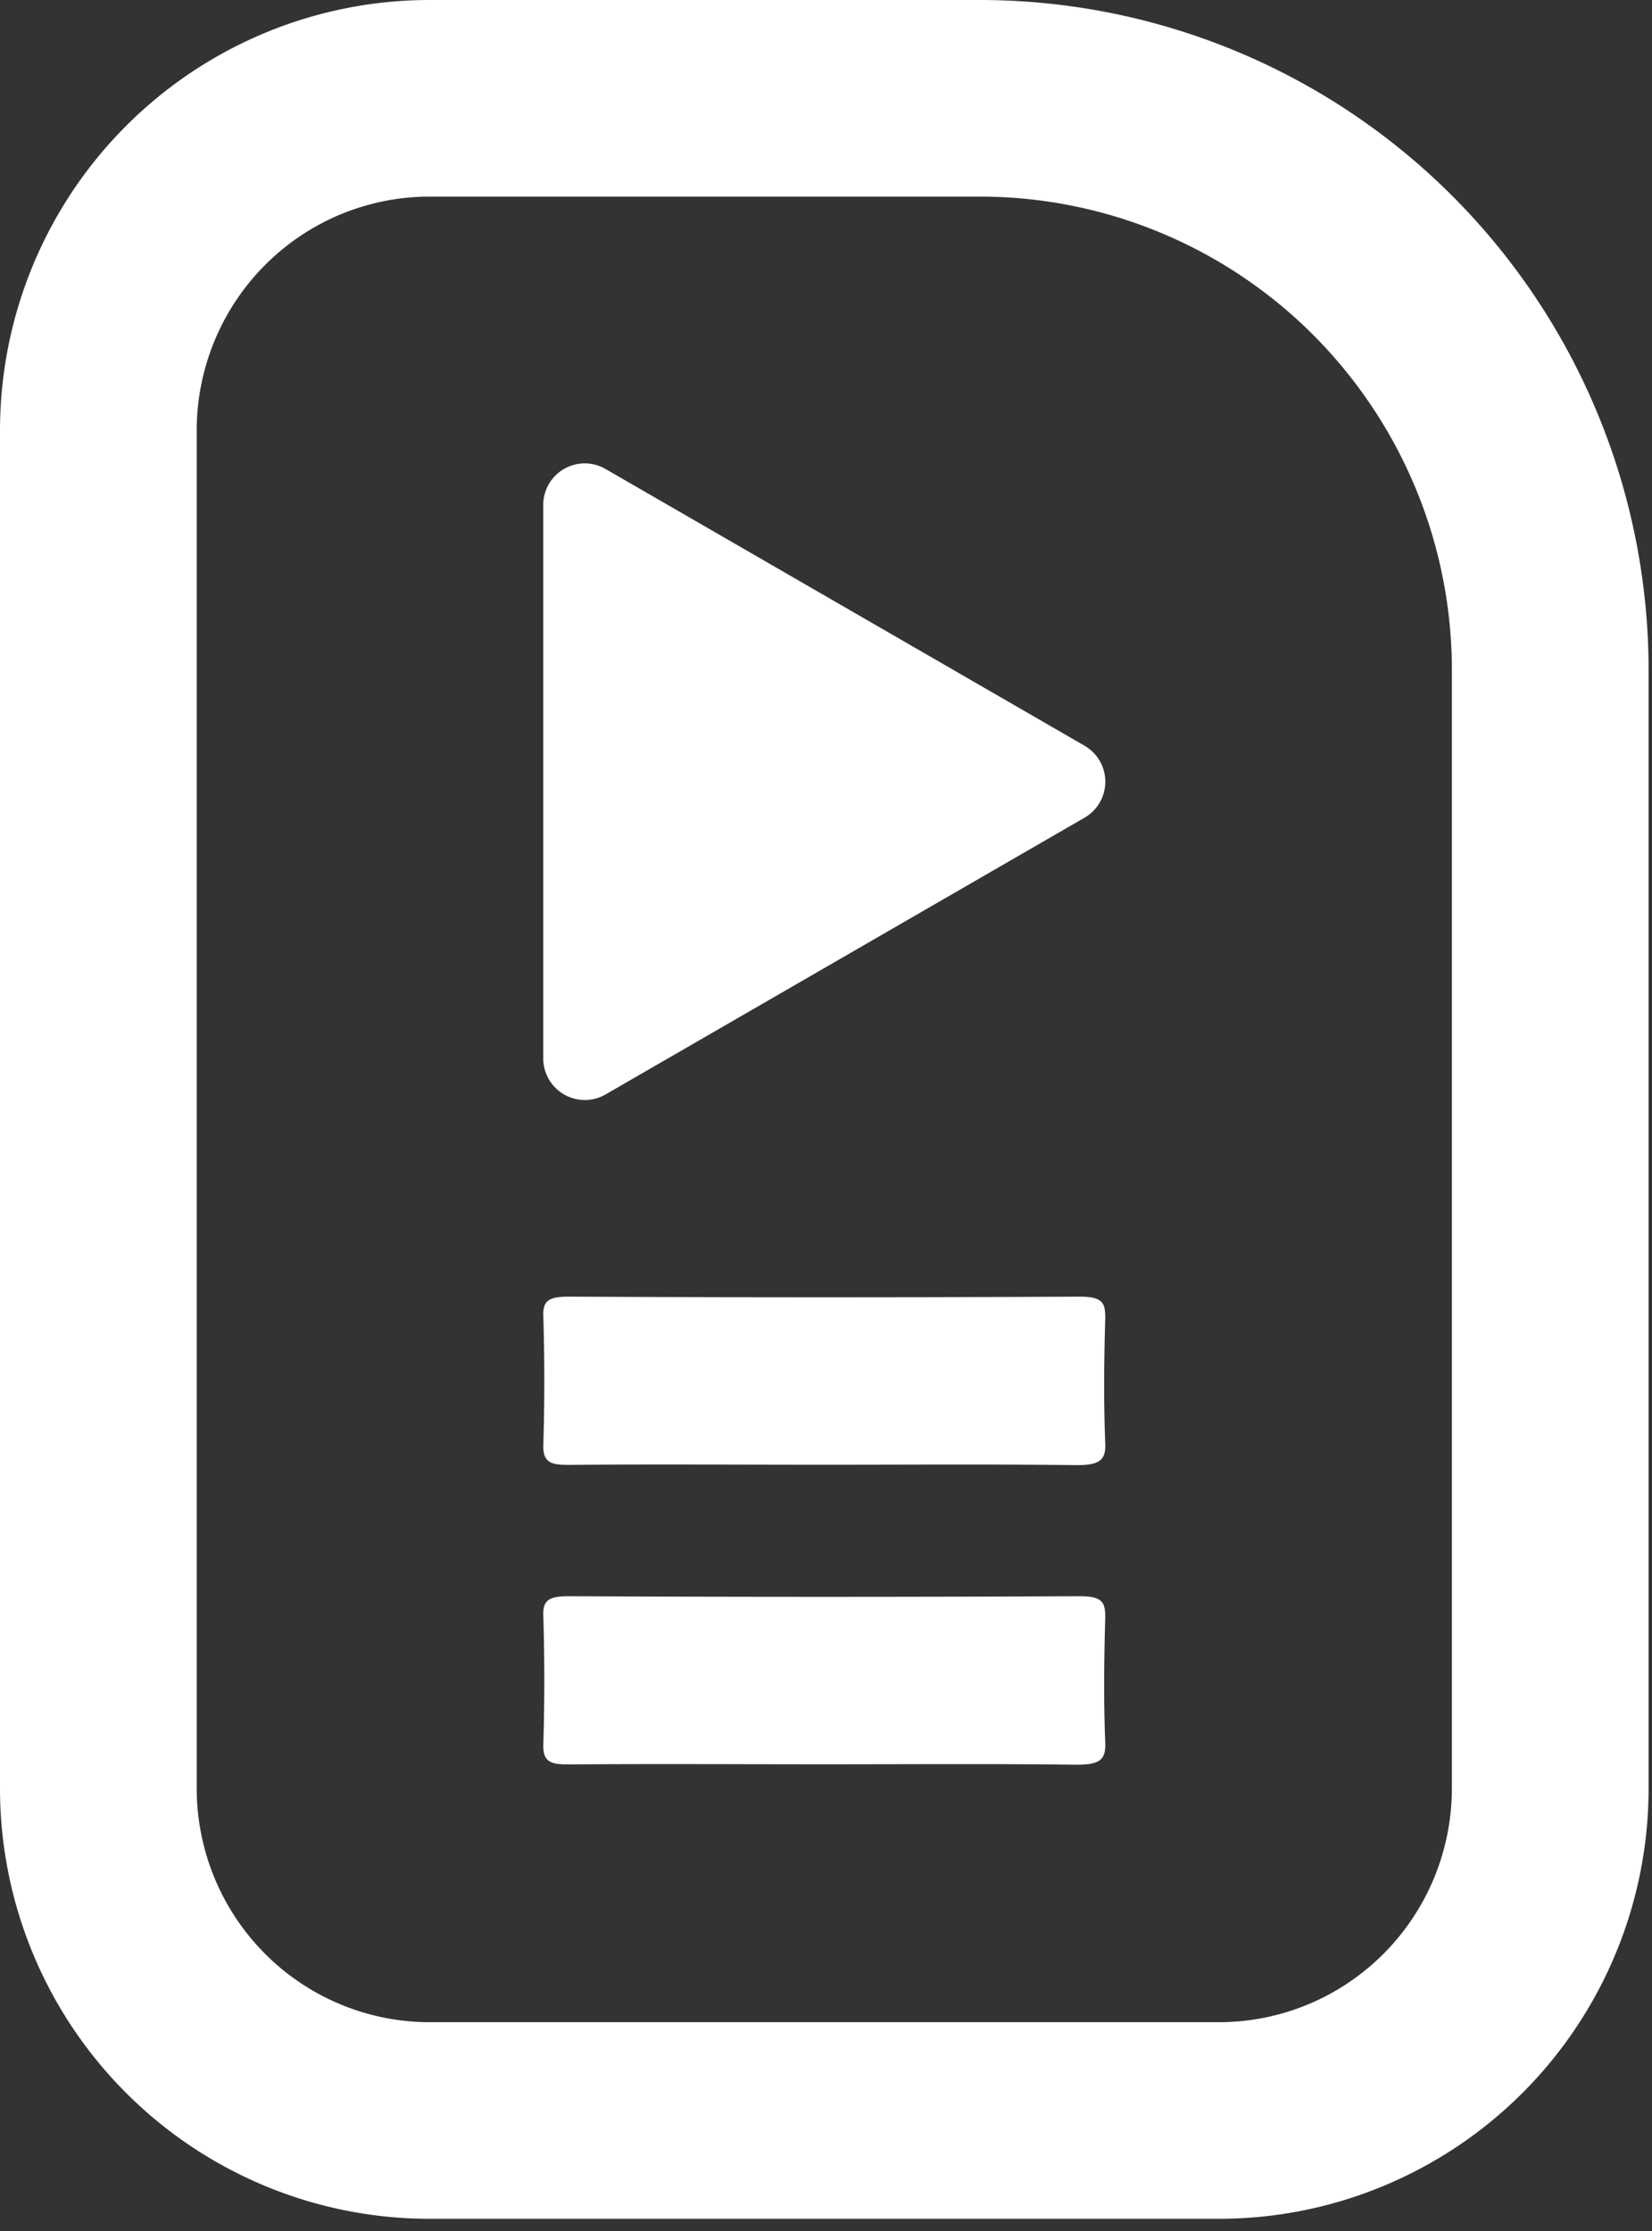 <svg xmlns="http://www.w3.org/2000/svg" width="97" height="131" fill="none"><rect width="100%" height="100%" fill="#333333" stroke="none"/><path fill="#fff" fill-rule="evenodd" d="M57.532 11.543a27.668 27.668 0 0 1 19.593 8.14A27.867 27.867 0 0 1 85.25 39.36v65.631a13.79 13.79 0 0 1-1.044 5.264 13.75 13.75 0 0 1-2.97 4.458 13.672 13.672 0 0 1-4.437 2.973 13.624 13.624 0 0 1-5.228 1.043H25.229a13.656 13.656 0 0 1-9.666-4.016 13.748 13.748 0 0 1-2.97-4.458 13.788 13.788 0 0 1-1.043-5.264V25.281c0-1.807.355-3.595 1.044-5.264a13.741 13.741 0 0 1 2.97-4.457A13.674 13.674 0 0 1 20 12.586a13.628 13.628 0 0 1 5.228-1.043h32.303Zm27.774-.008A39.222 39.222 0 0 0 57.532 0H25.23c-3.316 0-6.599.655-9.661 1.927a25.225 25.225 0 0 0-8.186 5.485 25.285 25.285 0 0 0-5.464 8.2A25.327 25.327 0 0 0 0 25.283v79.708a25.298 25.298 0 0 0 7.382 17.87 25.23 25.23 0 0 0 8.186 5.484 25.169 25.169 0 0 0 9.661 1.928h46.342c3.316 0 6.599-.655 9.66-1.928a25.231 25.231 0 0 0 8.186-5.484 25.298 25.298 0 0 0 7.383-17.87V39.36a39.406 39.406 0 0 0-11.494-27.825Z" clip-rule="evenodd"/><path fill="#fff" d="M63.68 43.783 35.558 27.537a2.436 2.436 0 0 0-3.66 2.111v32.498a2.442 2.442 0 0 0 2.44 2.44c.429 0 .85-.114 1.22-.328l28.12-16.247a2.439 2.439 0 0 0 0-4.228ZM48.407 85.999c4.954 0 9.864-.037 14.79.024 1.348 0 1.739-.27 1.7-1.275-.099-2.462-.071-4.923 0-7.364 0-.849-.115-1.259-1.508-1.255-10.002.05-20.001.05-29.997 0-1.172 0-1.513.242-1.491 1.116.077 2.557.077 5.114 0 7.67 0 .899.385 1.104 1.513 1.092 4.993-.041 9.99-.008 14.993-.008ZM48.407 103.588c4.954 0 9.864-.037 14.79.025 1.348 0 1.739-.271 1.7-1.276-.099-2.461-.071-4.923 0-7.363 0-.85-.115-1.26-1.508-1.255-10.002.049-20.001.049-29.997 0-1.172 0-1.513.242-1.491 1.115.077 2.557.077 5.114 0 7.671 0 .898.385 1.103 1.513 1.091 4.993-.041 9.99-.008 14.993-.008Z"/></svg>